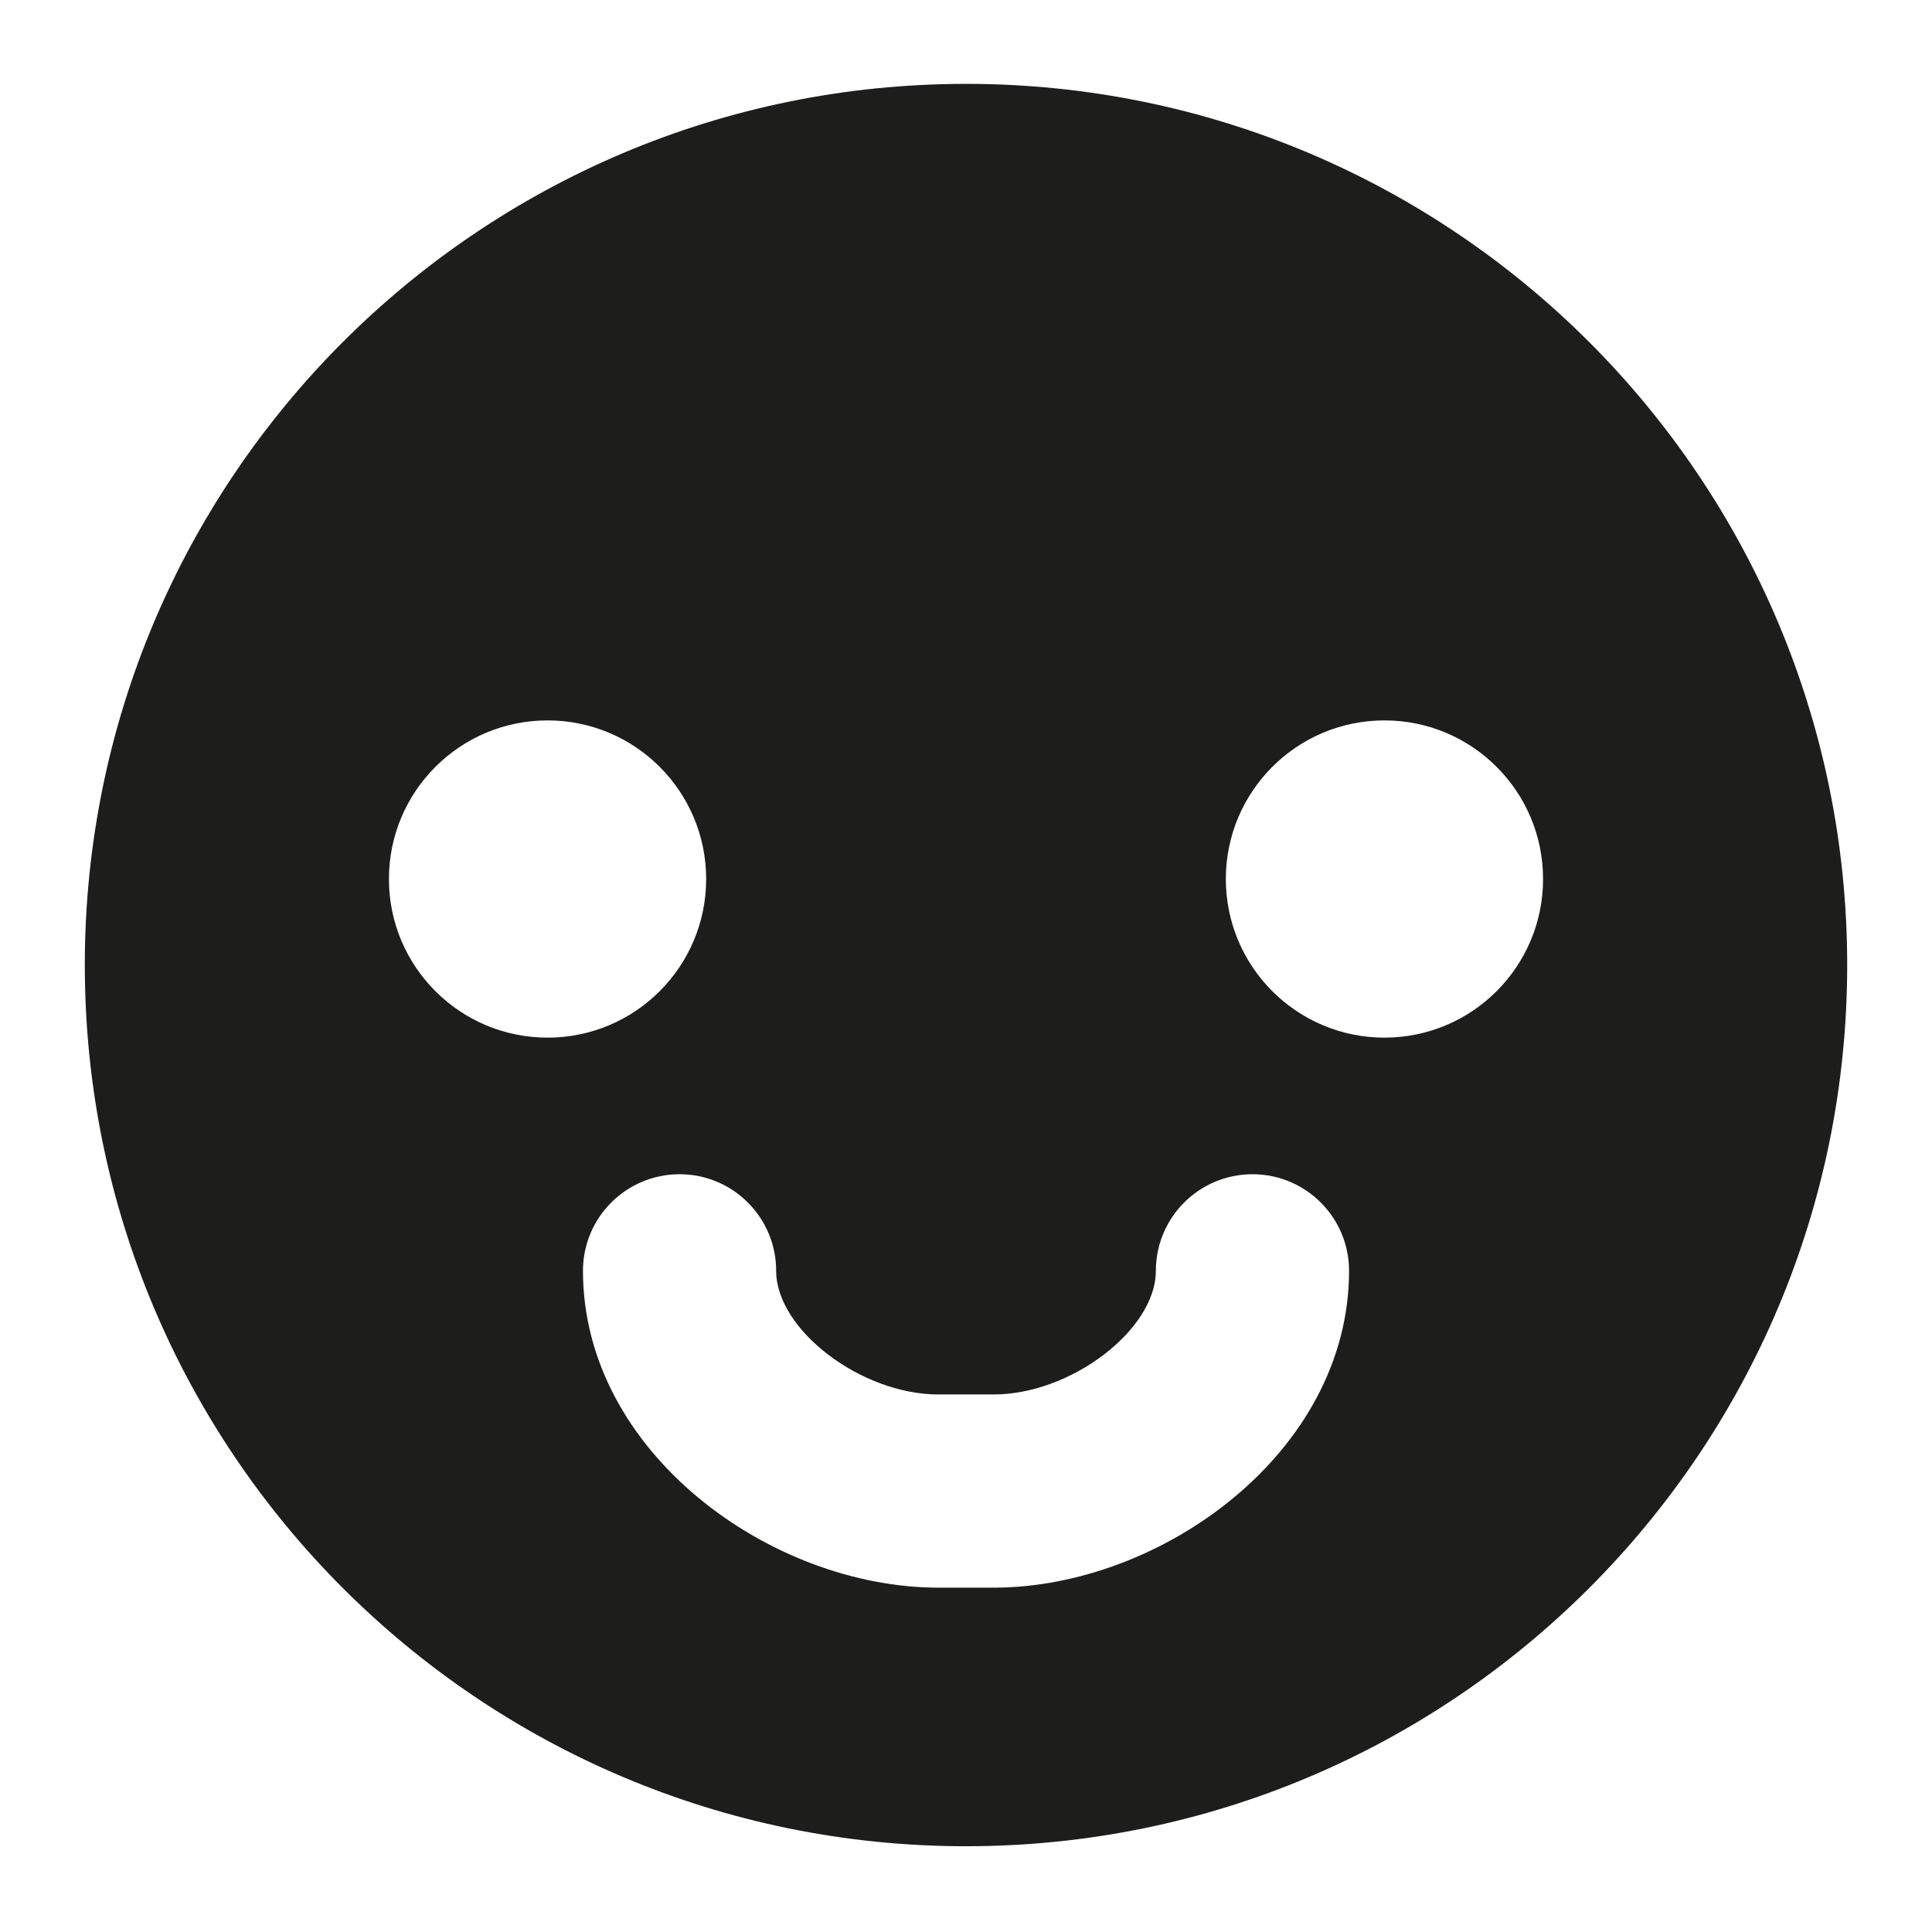 <?xml version="1.0" encoding="iso-8859-1"?>
<!-- Generator: Adobe Illustrator 17.1.0, SVG Export Plug-In . SVG Version: 6.00 Build 0)  -->
<!DOCTYPE svg PUBLIC "-//W3C//DTD SVG 1.1//EN" "http://www.w3.org/Graphics/SVG/1.1/DTD/svg11.dtd">
<svg version="1.1" id="Capa_1" xmlns="http://www.w3.org/2000/svg" xmlns:xlink="http://www.w3.org/1999/xlink" x="0px" y="0px"
	 viewBox="0 0 100 100" style="enable-background:new 0 0 100 100;" xml:space="preserve">
<g>
	<path style="fill:#1D1D1B;" d="M50,4.341c-25.19,0-45.61,20.42-45.61,45.61c0,25.19,20.42,45.61,45.61,45.61
		s45.61-20.42,45.61-45.61C95.61,24.762,75.19,4.341,50,4.341z M20.131,45.498c0-4.534,3.676-8.21,8.21-8.21
		c4.534,0,8.21,3.676,8.21,8.21s-3.676,8.21-8.21,8.21C23.807,53.708,20.131,50.032,20.131,45.498z M51.428,82.177h-2.855
		c-8.686,0-18.399-7.013-18.399-16.399c0-2.761,2.238-5,5-5s5,2.239,5,5c0,3.05,4.396,6.399,8.399,6.399h2.855
		c4.004,0,8.399-3.349,8.399-6.399c0-2.761,2.238-5,5-5s5,2.239,5,5C69.827,75.164,60.113,82.177,51.428,82.177z M71.659,53.708
		c-4.534,0-8.21-3.676-8.21-8.21s3.676-8.21,8.21-8.21c4.535,0,8.21,3.676,8.21,8.21S76.193,53.708,71.659,53.708z"/>
</g>
</svg>
